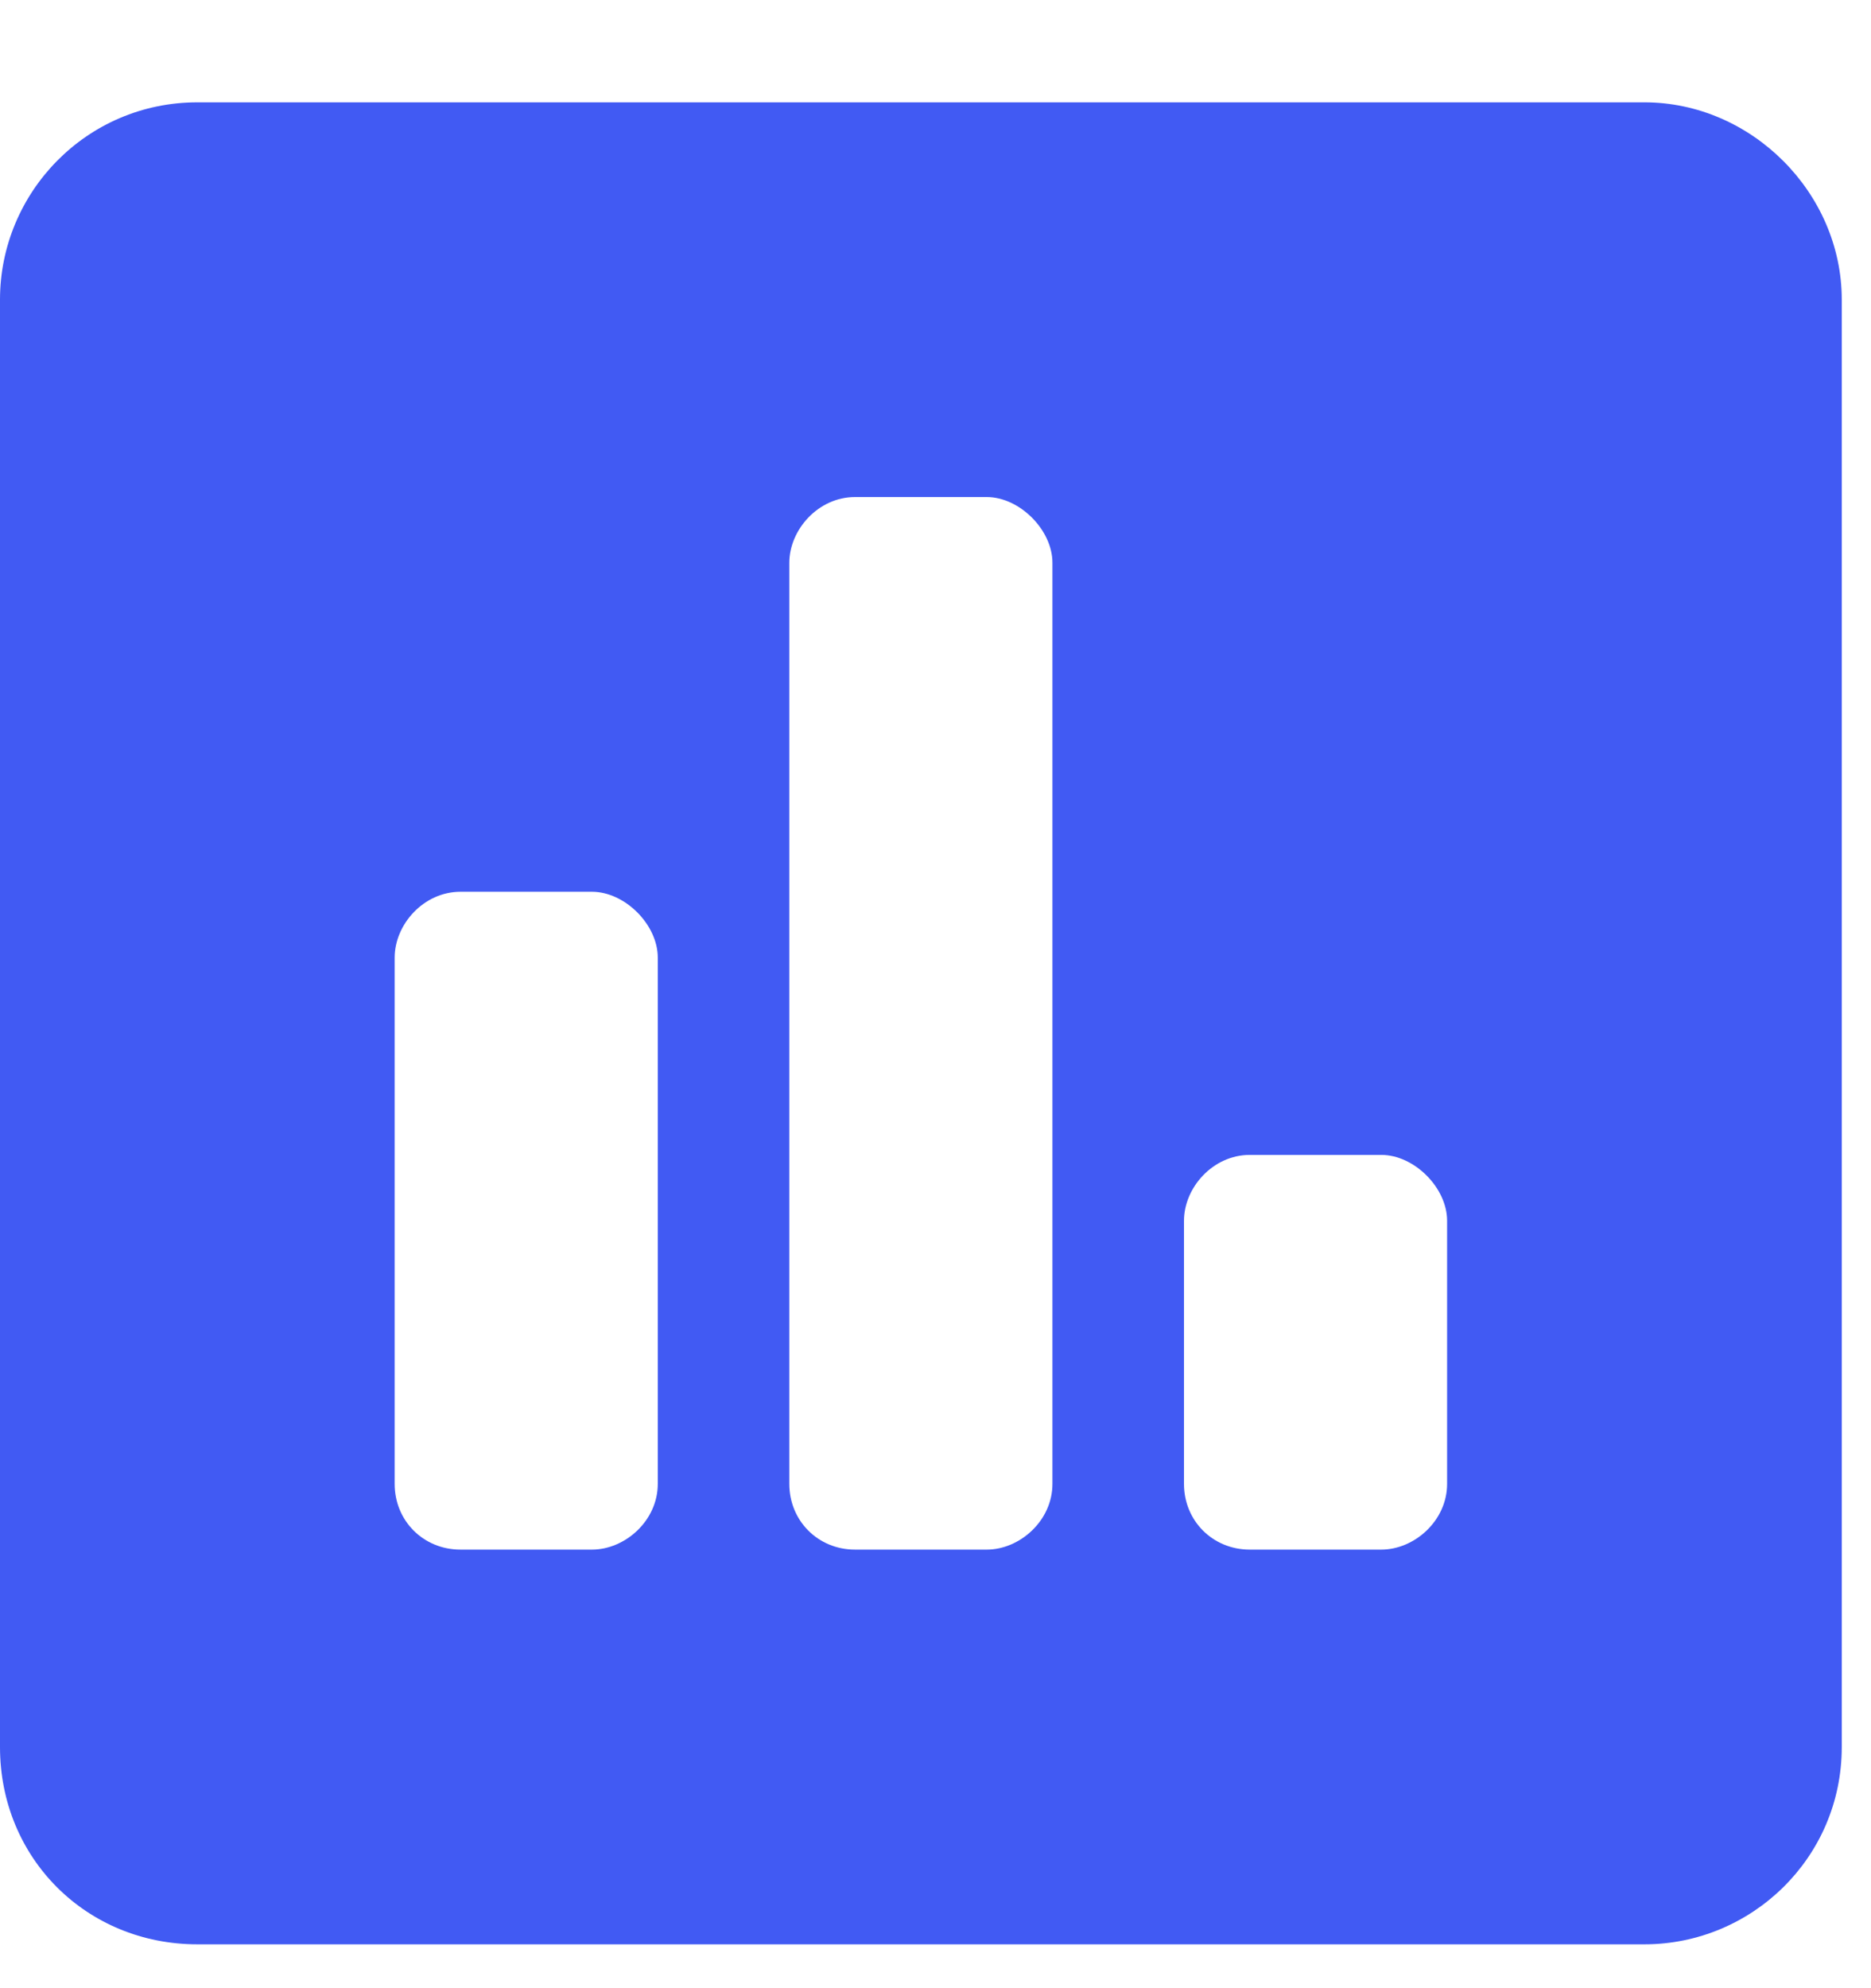 <svg 
    title="iconWork"
    width="16" 
    height="17" 
    viewBox="0 0 16 17" 
    fill="none" 
    xmlns="http://www.w3.org/2000/svg">
<path 
    d="M14.062 0.875H1.688C0.738 0.875 0 1.648 0 2.562V14.938C0 15.887 0.738 16.625 1.688 16.625H14.062C14.977 16.625 15.75 15.887 15.75 14.938V2.562C15.75 1.648 14.977 0.875 14.062 0.875ZM5.625 12.688C5.625 13.004 5.344 13.25 5.062 13.25H3.938C3.621 13.25 3.375 13.004 3.375 12.688V8.188C3.375 7.906 3.621 7.625 3.938 7.625H5.062C5.344 7.625 5.625 7.906 5.625 8.188V12.688ZM9 12.688C9 13.004 8.719 13.25 8.438 13.25H7.312C6.996 13.25 6.75 13.004 6.75 12.688V4.812C6.75 4.531 6.996 4.25 7.312 4.25H8.438C8.719 4.25 9 4.531 9 4.812V12.688ZM12.375 12.688C12.375 13.004 12.094 13.25 11.812 13.25H10.688C10.371 13.25 10.125 13.004 10.125 12.688V10.438C10.125 10.156 10.371 9.875 10.688 9.875H11.812C12.094 9.875 12.375 10.156 12.375 10.438V12.688Z" fill="#415AF3"/>
</svg>
